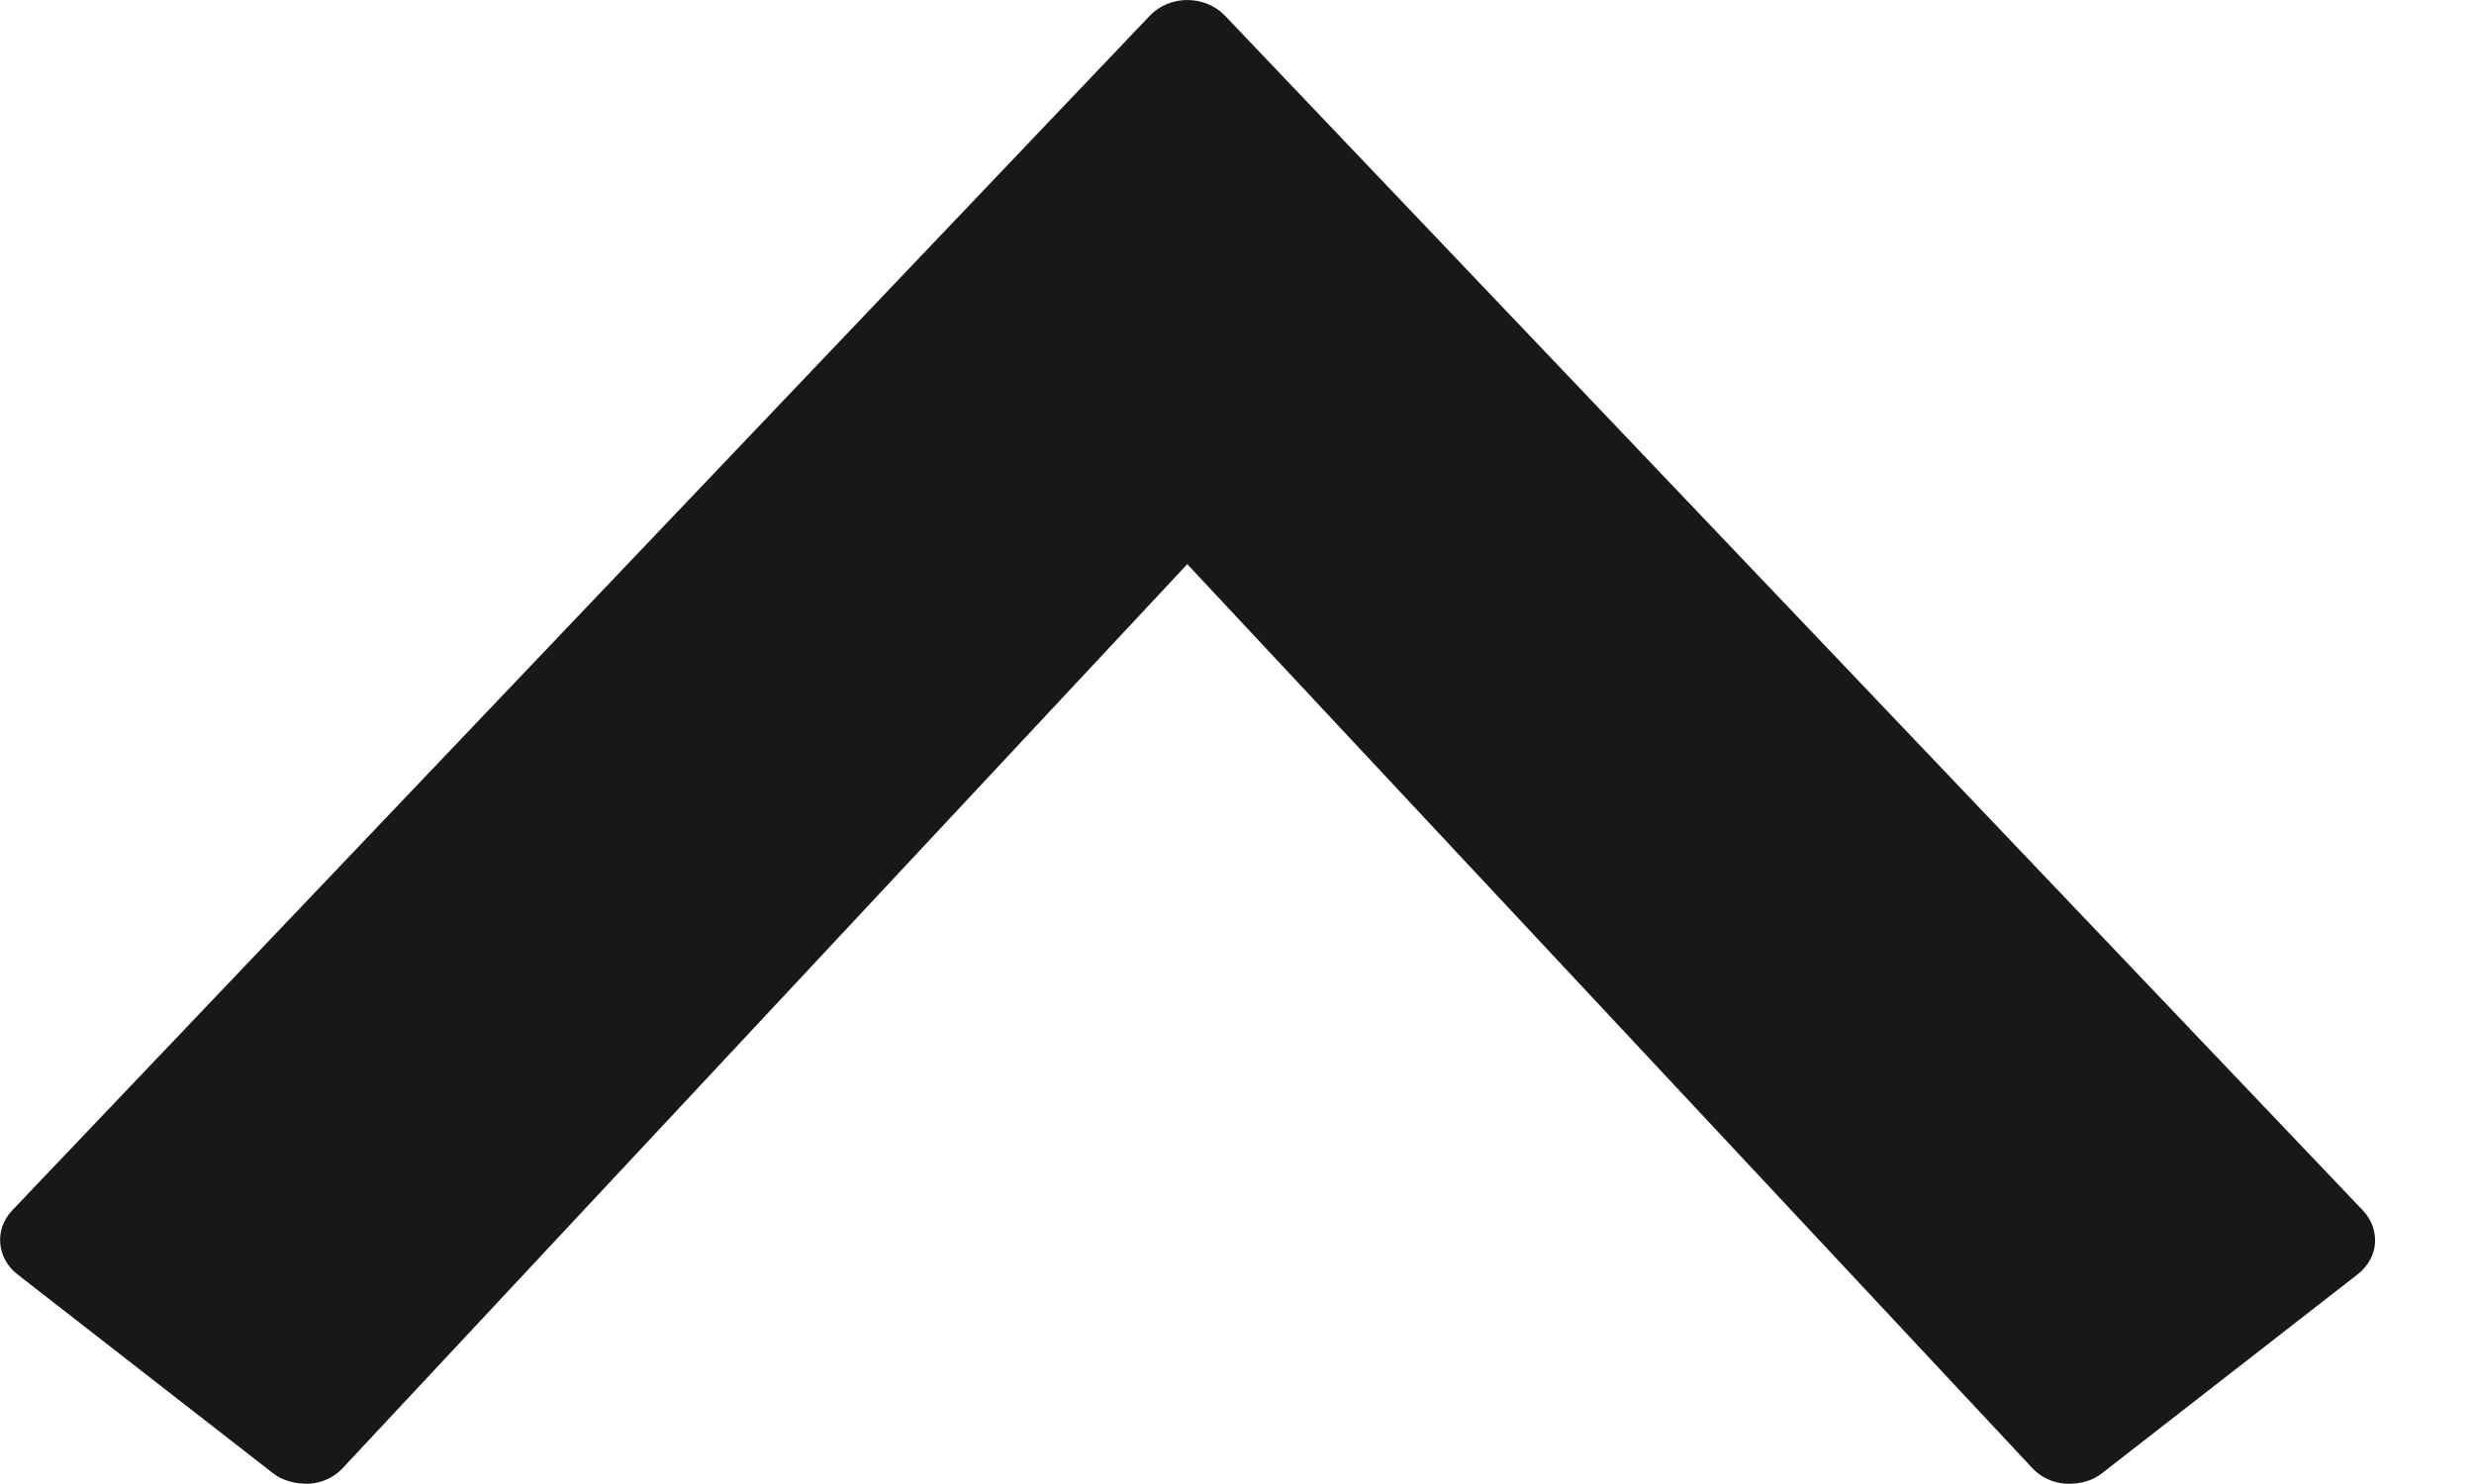 <svg width="10" height="6" viewBox="0 0 10 6" fill="none" xmlns="http://www.w3.org/2000/svg">
<path fill-rule="evenodd" clip-rule="evenodd" d="M9.53 5.152L8.497 5.956C8.457 5.988 8.405 6.001 8.351 5.999C8.299 5.996 8.249 5.973 8.215 5.936L4.799 2.281L1.385 5.936C1.351 5.973 1.301 5.996 1.249 5.999C1.197 6 1.143 5.988 1.103 5.956L0.07 5.152C0.029 5.12 0.005 5.075 0.001 5.027C-0.003 4.978 0.014 4.931 0.049 4.894L4.648 0.063C4.686 0.023 4.741 0 4.799 0C4.857 0 4.913 0.023 4.951 0.063L9.551 4.894C9.586 4.931 9.603 4.978 9.6 5.027C9.596 5.075 9.571 5.12 9.53 5.152Z" fill="#181818"/>
</svg>
